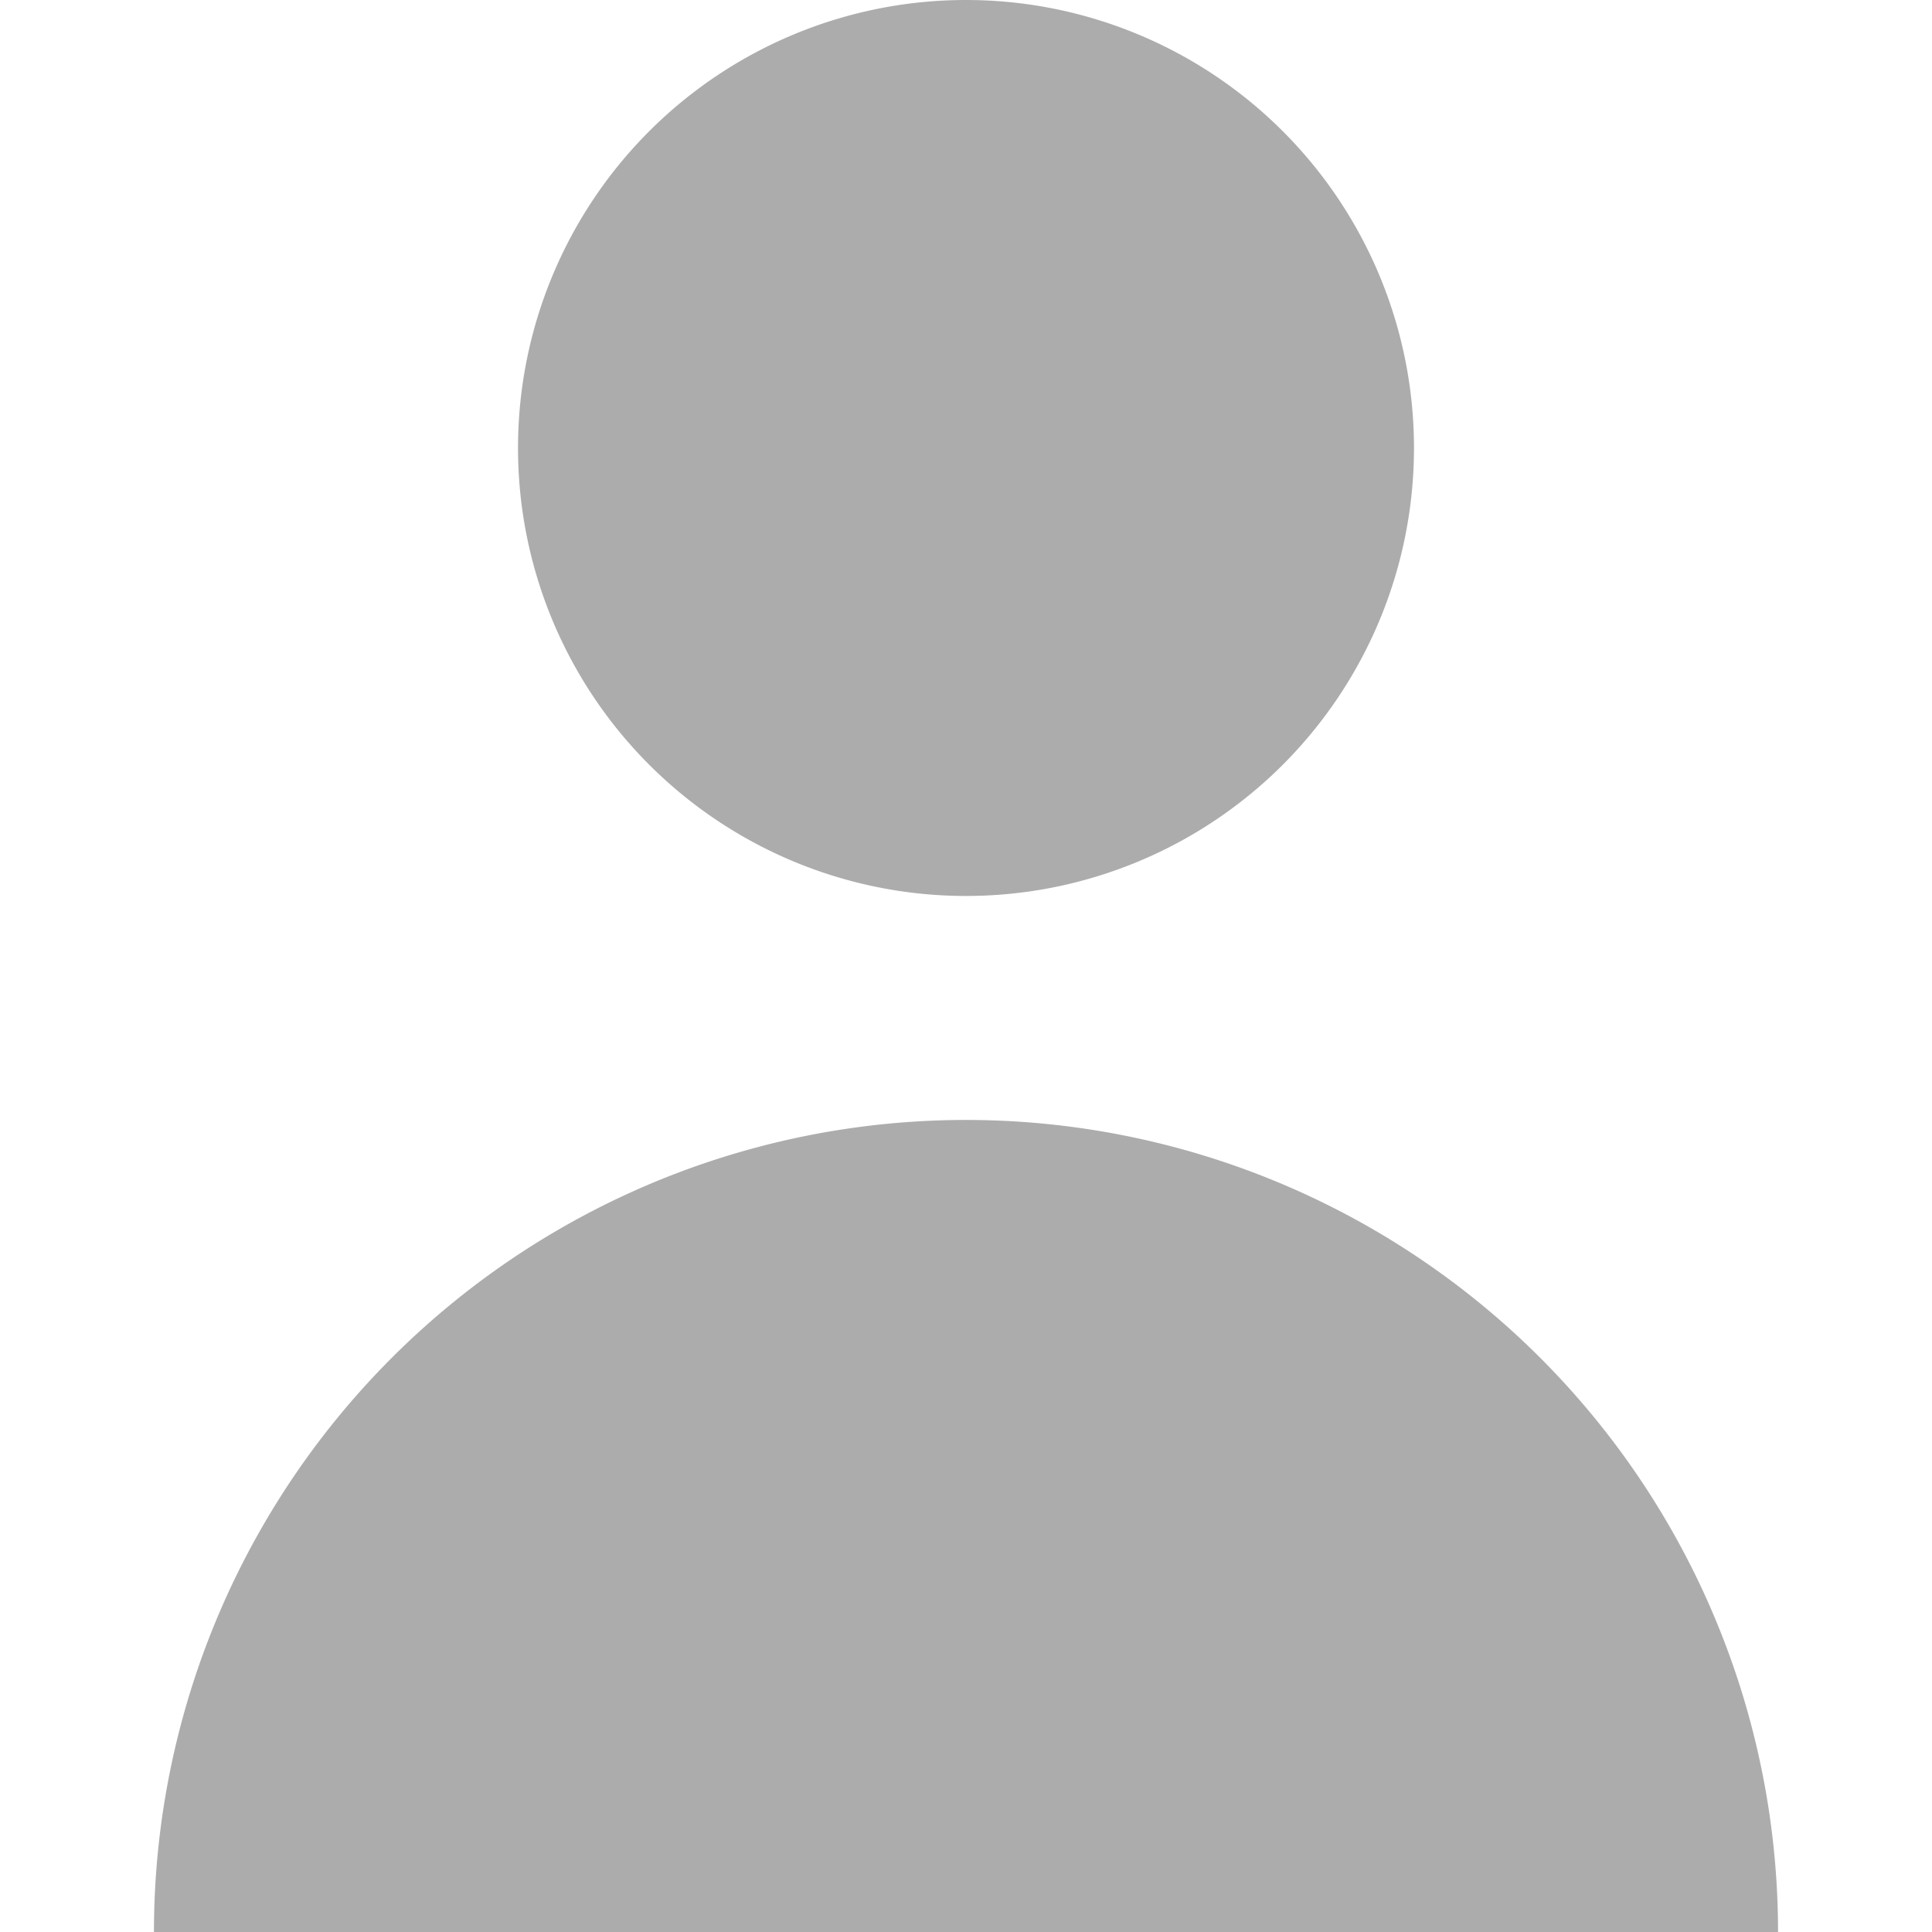 <svg xmlns="http://www.w3.org/2000/svg" width="16" height="16" fill="none" viewBox="0 0 16 16">
  <path fill="#ACACAC" d="M8 7.42A3.71 3.71 0 108 0a3.71 3.71 0 000 7.42zM8 9.275A6.725 6.725 0 001.275 16h13.45A6.725 6.725 0 008 9.275z"/>
</svg>
